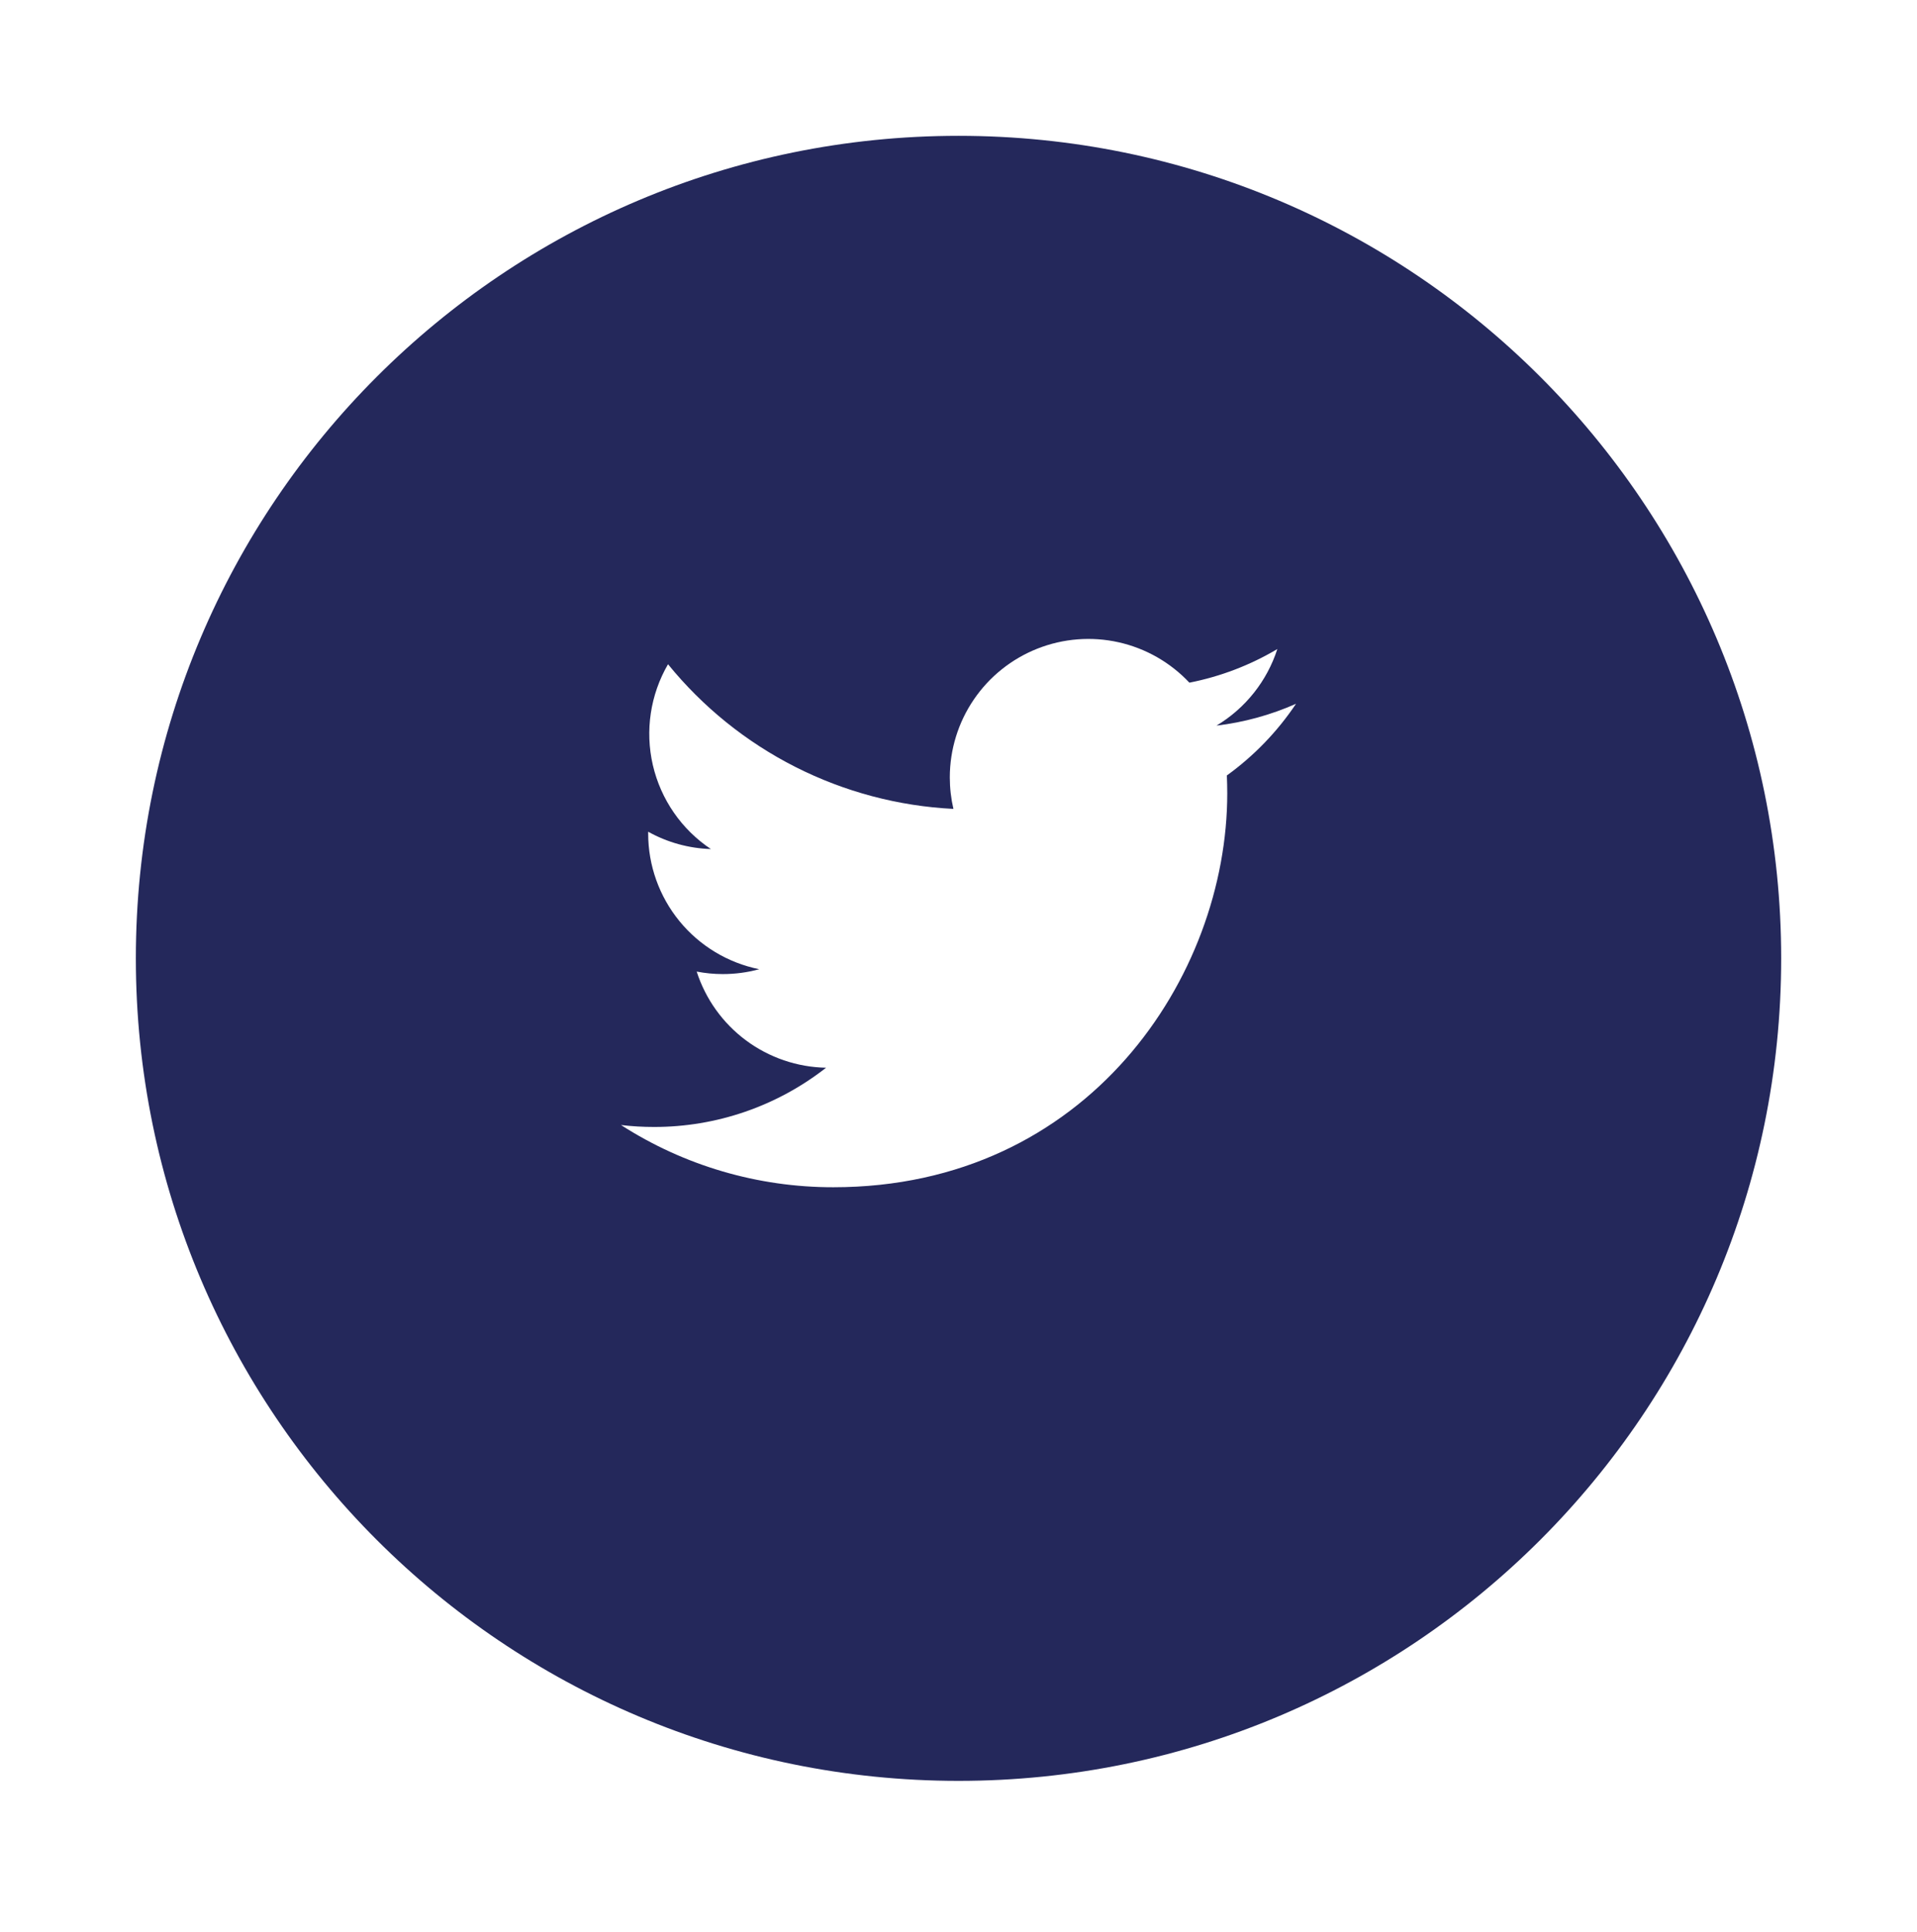 <svg width="127" height="128" viewBox="0 0 127 128" fill="none" xmlns="http://www.w3.org/2000/svg">
<g filter="url(#filter0_d)">
<path d="M63.501 115.002C93.601 115.002 118.002 90.601 118.002 60.501C118.002 30.401 93.601 6 63.501 6C33.401 6 9 30.401 9 60.501C9 90.601 33.401 115.002 63.501 115.002Z" fill="#24285B"/>
</g>
<path d="M85.86 46.634C84.185 47.376 82.409 47.863 80.59 48.08C82.505 46.934 83.939 45.13 84.623 43.006C82.822 44.076 80.851 44.83 78.796 45.234C77.537 43.893 75.904 42.961 74.11 42.558C72.315 42.156 70.44 42.303 68.73 42.979C67.019 43.655 65.551 44.829 64.516 46.35C63.48 47.87 62.926 49.666 62.924 51.506C62.924 52.21 63.004 52.912 63.163 53.598C59.516 53.415 55.947 52.467 52.69 50.816C49.433 49.165 46.559 46.847 44.256 44.013C43.083 46.032 42.724 48.423 43.251 50.698C43.779 52.973 45.153 54.962 47.095 56.259C45.638 56.214 44.214 55.821 42.941 55.111V55.228C42.941 57.346 43.674 59.398 45.015 61.037C46.356 62.676 48.223 63.801 50.299 64.221C49.511 64.436 48.698 64.544 47.881 64.543C47.302 64.543 46.724 64.487 46.155 64.377C46.742 66.2 47.883 67.793 49.42 68.936C50.956 70.078 52.812 70.712 54.726 70.749C51.473 73.298 47.458 74.68 43.326 74.673C42.596 74.674 41.866 74.631 41.141 74.546C45.336 77.242 50.218 78.673 55.205 78.668C72.079 78.668 81.305 64.691 81.305 52.568C81.305 52.168 81.294 51.776 81.279 51.382C83.076 50.084 84.627 48.476 85.86 46.634Z" fill="white"/>
<defs>
<filter id="filter0_d" x="3" y="3" width="121.002" height="121.002" filterUnits="userSpaceOnUse" color-interpolation-filters="sRGB">
<feFlood flood-opacity="0" result="BackgroundImageFix"/>
<feColorMatrix in="SourceAlpha" type="matrix" values="0 0 0 0 0 0 0 0 0 0 0 0 0 0 0 0 0 0 127 0"/>
<feOffset dy="3"/>
<feGaussianBlur stdDeviation="3"/>
<feColorMatrix type="matrix" values="0 0 0 0 0 0 0 0 0 0 0 0 0 0 0 0 0 0 0.161 0"/>
<feBlend mode="normal" in2="BackgroundImageFix" result="effect1_dropShadow"/>
<feBlend mode="normal" in="SourceGraphic" in2="effect1_dropShadow" result="shape"/>
</filter>
</defs>
</svg>
